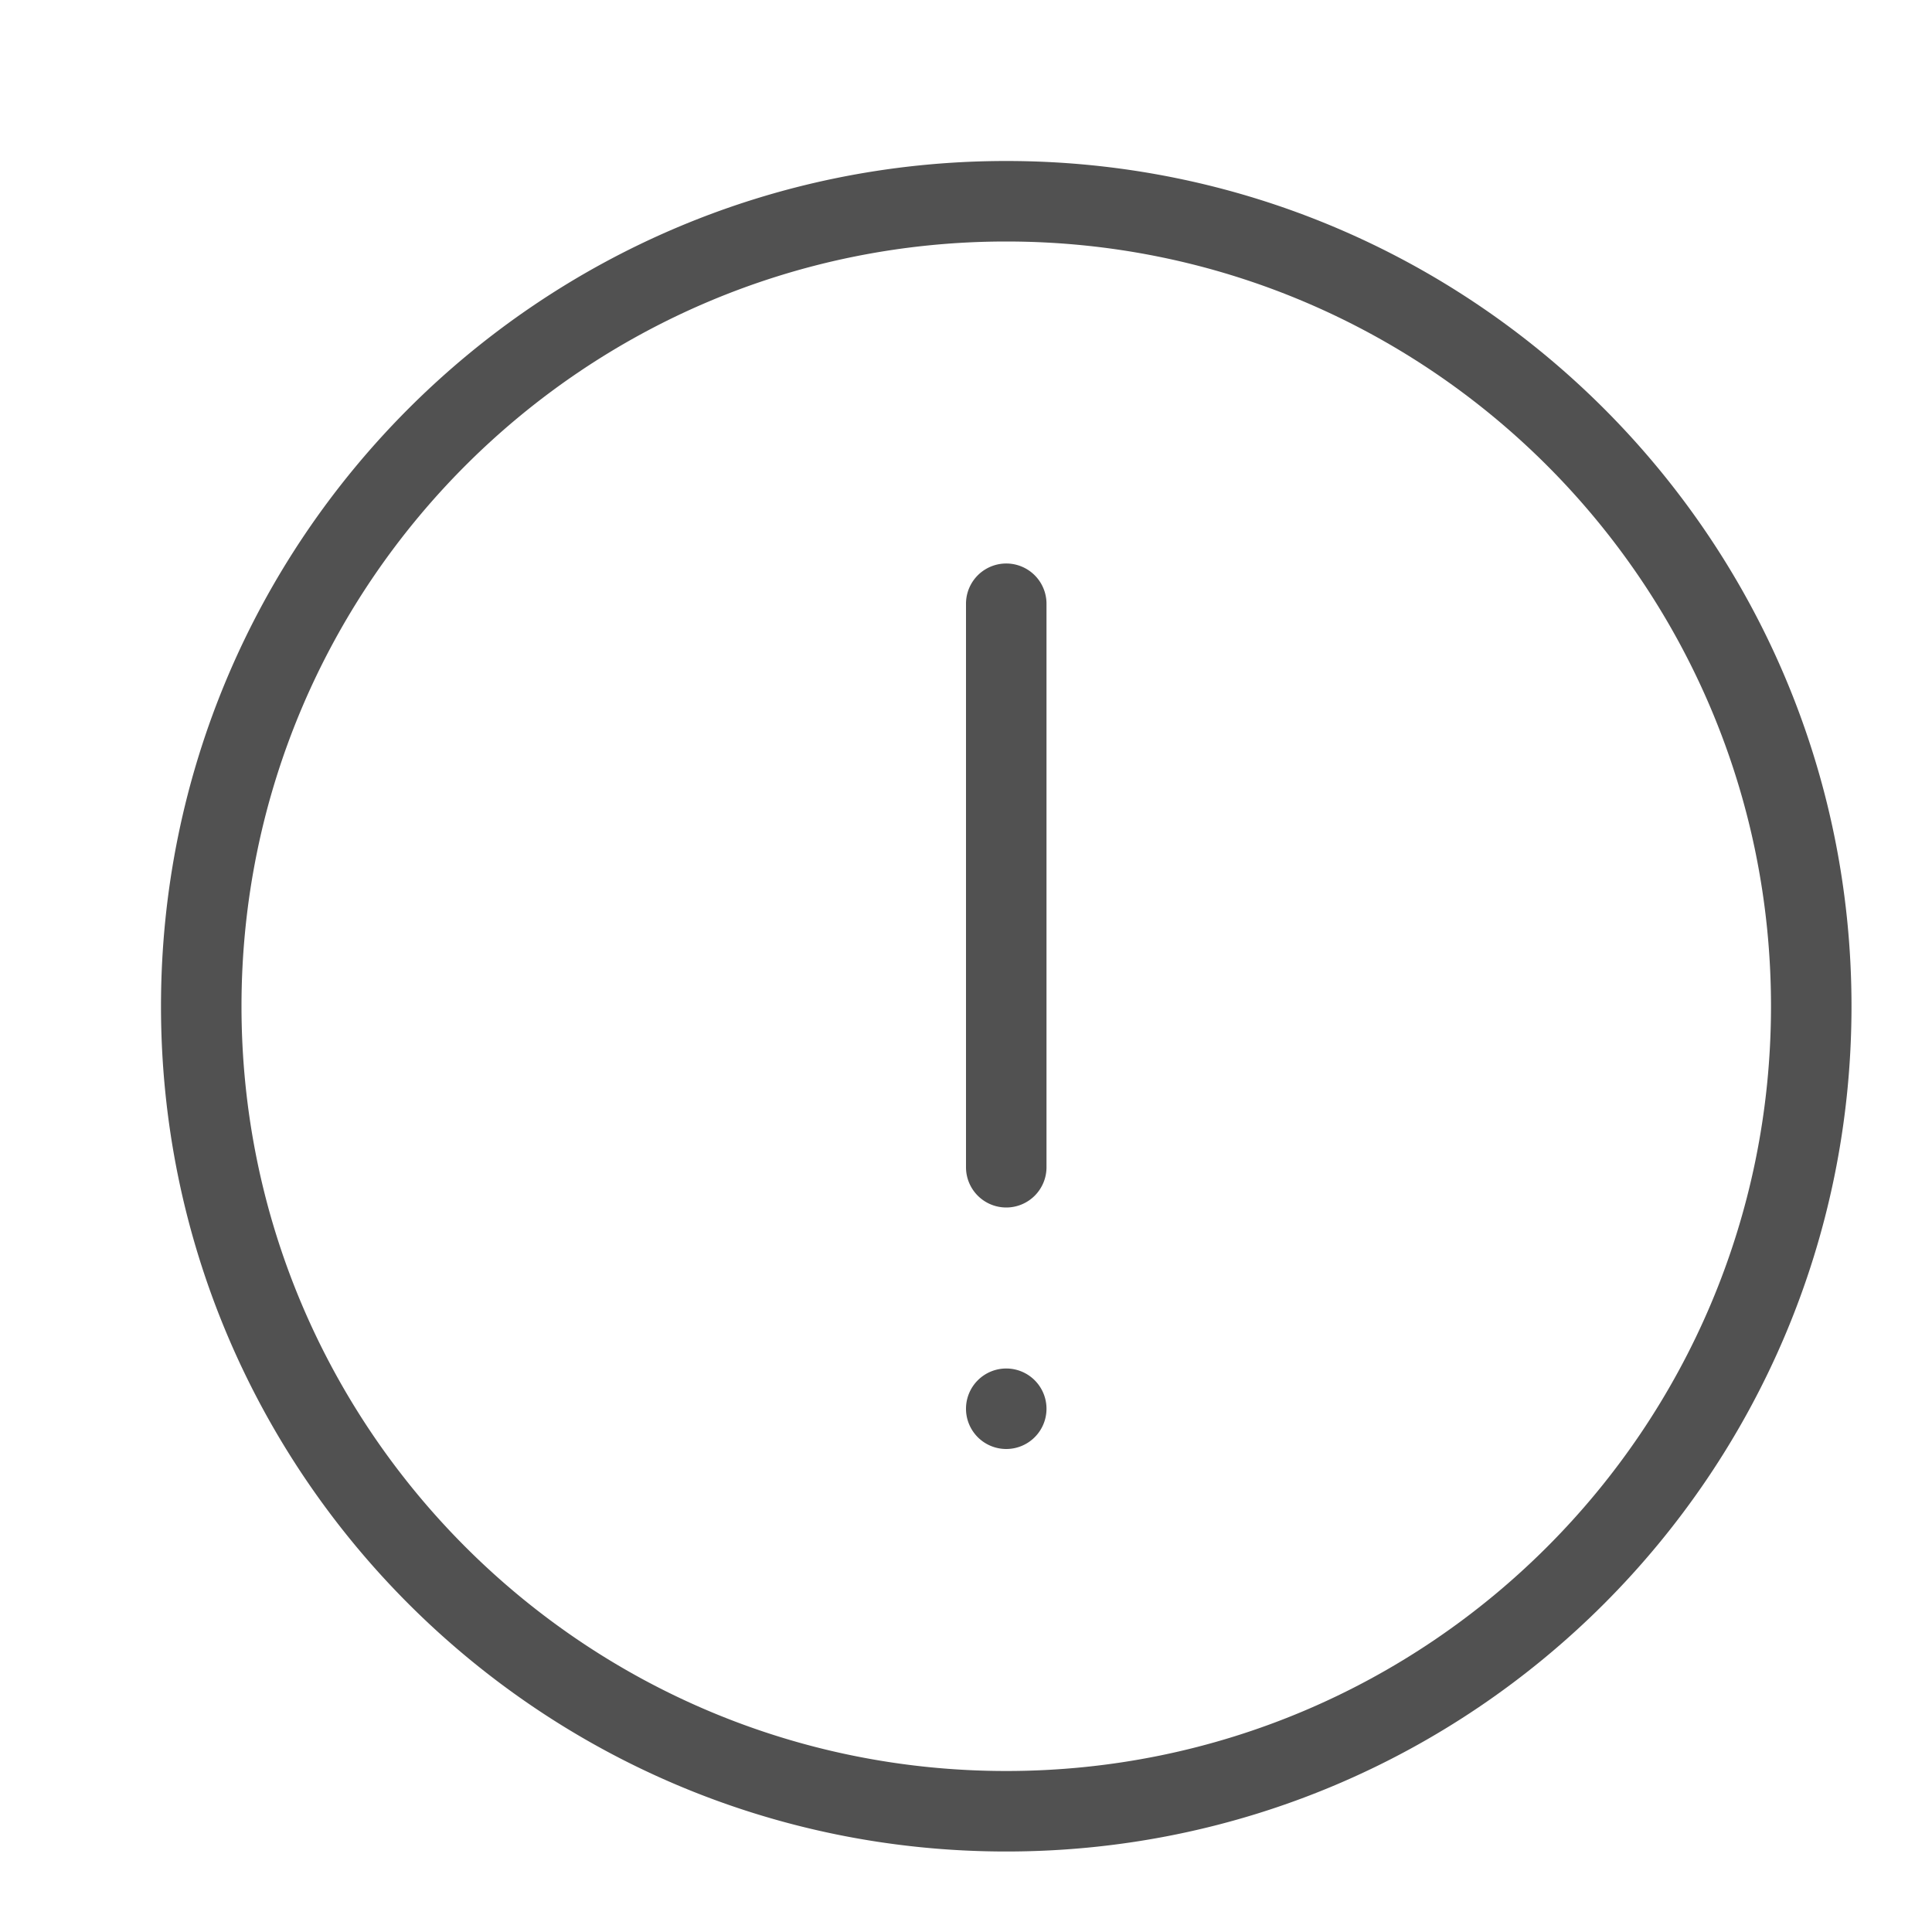 <svg t="1720166847469" class="icon" viewBox="0 0 1024 1024" version="1.1" xmlns="http://www.w3.org/2000/svg" p-id="7521" width="32" height="32"><path d="M533.333 85.333c-247.427 0-448 200.573-448 448s200.573 448 448 448 448-200.573 448-448-200.573-448-448-448z m0 853.333c-223.86 0-405.333-181.473-405.333-405.333s181.473-405.333 405.333-405.333 405.333 181.473 405.333 405.333-181.473 405.333-405.333 405.333z m0-298.667a21.333 21.333 0 0 1-21.333-21.333V320a21.333 21.333 0 0 1 42.667 0v298.667a21.333 21.333 0 0 1-21.333 21.333z m21.333 106.667a21.333 21.333 0 1 1-21.333-21.333 21.333 21.333 0 0 1 21.333 21.333z" fill="#515151" p-id="7522"></path></svg>